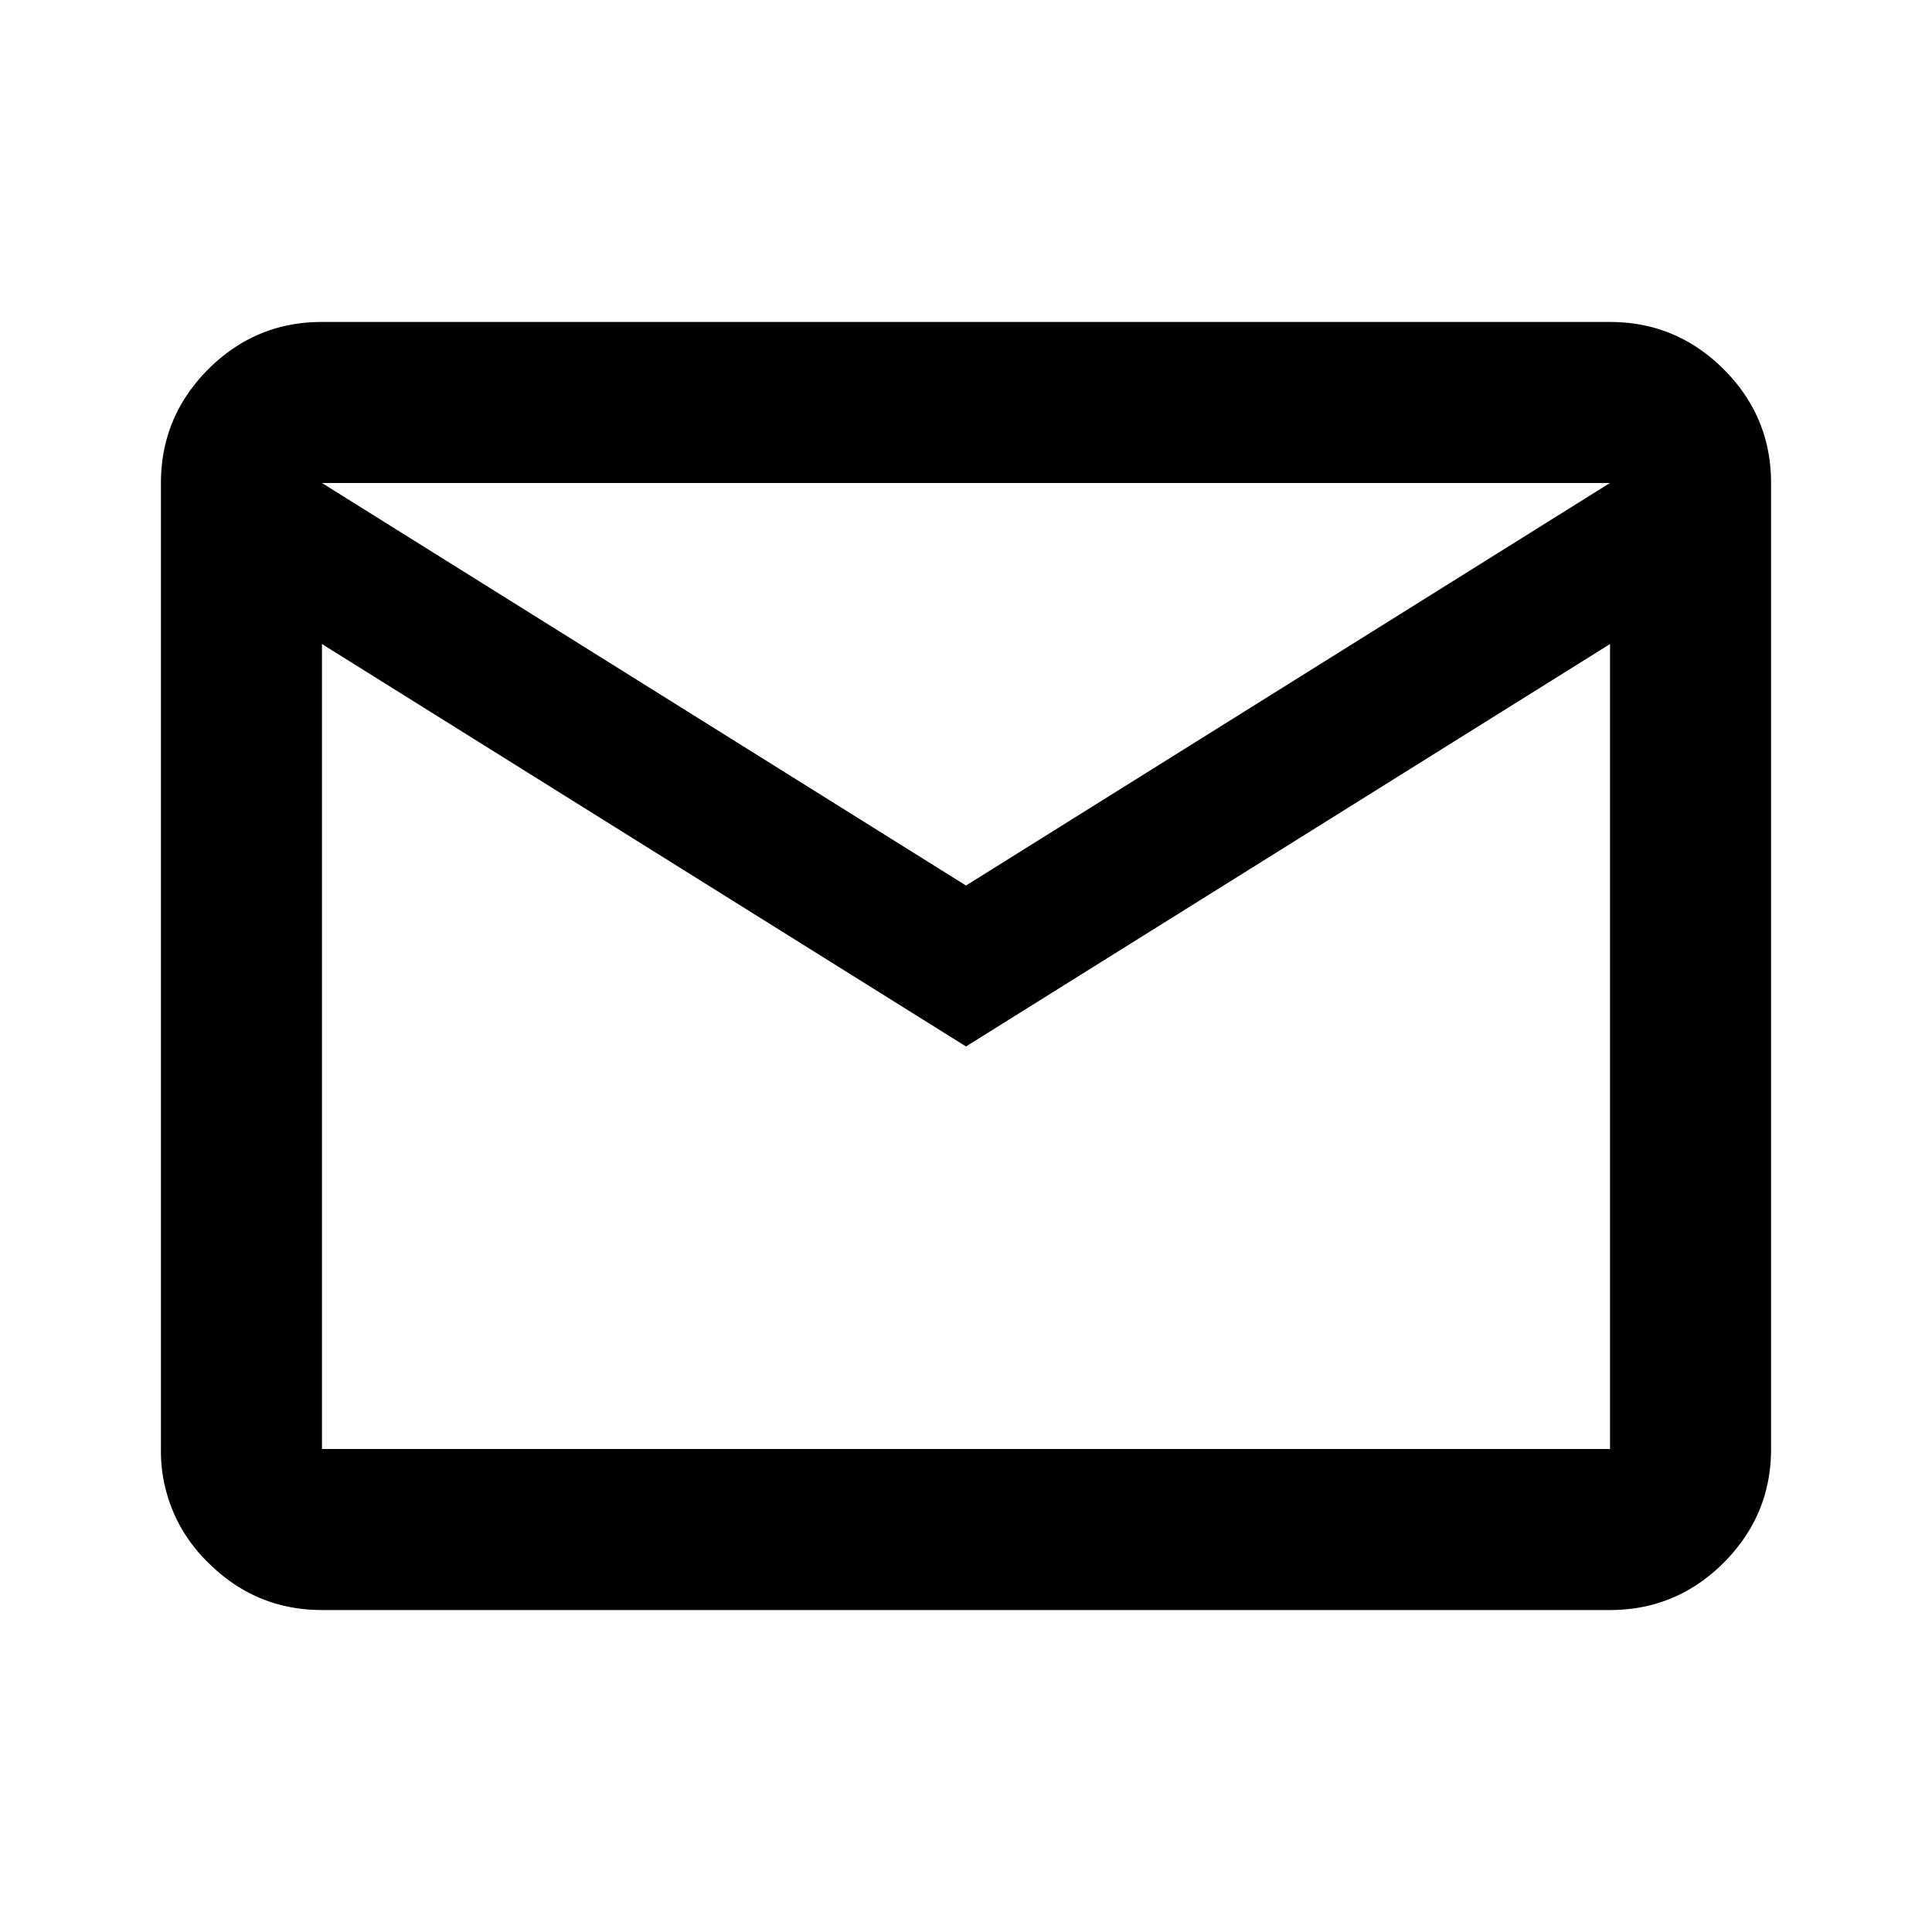 <svg width="20" height="20" xmlns="http://www.w3.org/2000/svg"><path d="M3.333 16.667c-.458 0-.85-.164-1.177-.49A1.602 1.602 0 011.666 15V5c0-.458.164-.85.49-1.178.327-.326.72-.49 1.177-.489h13.334c.458 0 .85.164 1.177.49.327.327.49.72.49 1.177v10c0 .458-.164.85-.49 1.177-.328.327-.72.49-1.178.49H3.333zM10 10.833L3.333 6.667V15h13.334V6.667L10 10.833zm0-1.666L16.666 5H3.333L10 9.167zm-6.667-2.5V5v10-8.333z"/></svg>